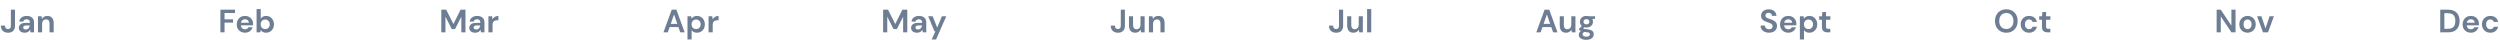 <svg width="928" height="15" viewBox="0 0 928 15" fill="none" xmlns="http://www.w3.org/2000/svg">
<path d="M3.012 12.144C2.196 12.144 1.54 11.916 1.044 11.46C0.556 10.996 0.312 10.34 0.312 9.492H1.848C1.856 9.884 1.948 10.196 2.124 10.428C2.3 10.66 2.584 10.776 2.976 10.776C3.344 10.776 3.612 10.668 3.78 10.452C3.948 10.228 4.032 9.936 4.032 9.576V3.6H5.568V9.576C5.568 10.4 5.336 11.036 4.872 11.484C4.416 11.924 3.796 12.144 3.012 12.144ZM9.219 12.144C8.707 12.144 8.287 12.064 7.959 11.904C7.631 11.736 7.387 11.516 7.227 11.244C7.067 10.972 6.987 10.672 6.987 10.344C6.987 9.792 7.203 9.344 7.635 9C8.067 8.656 8.715 8.484 9.579 8.484H11.091V8.34C11.091 7.932 10.975 7.632 10.743 7.44C10.511 7.248 10.223 7.152 9.879 7.152C9.567 7.152 9.295 7.228 9.063 7.38C8.831 7.524 8.687 7.74 8.631 8.028H7.131C7.171 7.596 7.315 7.22 7.563 6.9C7.819 6.58 8.147 6.336 8.547 6.168C8.947 5.992 9.395 5.904 9.891 5.904C10.739 5.904 11.407 6.116 11.895 6.54C12.383 6.964 12.627 7.564 12.627 8.34V12H11.319L11.175 11.04C10.999 11.36 10.751 11.624 10.431 11.832C10.119 12.04 9.715 12.144 9.219 12.144ZM9.567 10.944C10.007 10.944 10.347 10.8 10.587 10.512C10.835 10.224 10.991 9.868 11.055 9.444H9.747C9.339 9.444 9.047 9.52 8.871 9.672C8.695 9.816 8.607 9.996 8.607 10.212C8.607 10.444 8.695 10.624 8.871 10.752C9.047 10.88 9.279 10.944 9.567 10.944ZM14.092 12V6.048H15.448L15.569 7.056C15.752 6.704 16.017 6.424 16.36 6.216C16.712 6.008 17.125 5.904 17.596 5.904C18.332 5.904 18.904 6.136 19.312 6.6C19.721 7.064 19.924 7.744 19.924 8.64V12H18.389V8.784C18.389 8.272 18.285 7.88 18.076 7.608C17.869 7.336 17.544 7.2 17.105 7.2C16.672 7.2 16.317 7.352 16.037 7.656C15.764 7.96 15.629 8.384 15.629 8.928V12H14.092Z" fill="#6D7D93"/>
<path d="M81.816 12V3.6H87.24V4.836H83.352V7.188H86.496V8.4H83.352V12H81.816ZM90.965 12.144C90.365 12.144 89.833 12.016 89.369 11.76C88.905 11.504 88.541 11.144 88.277 10.68C88.013 10.216 87.881 9.68 87.881 9.072C87.881 8.456 88.009 7.908 88.265 7.428C88.529 6.948 88.889 6.576 89.345 6.312C89.809 6.04 90.353 5.904 90.977 5.904C91.561 5.904 92.077 6.032 92.525 6.288C92.973 6.544 93.321 6.896 93.569 7.344C93.825 7.784 93.953 8.276 93.953 8.82C93.953 8.908 93.949 9 93.941 9.096C93.941 9.192 93.937 9.292 93.929 9.396H89.405C89.437 9.86 89.597 10.224 89.885 10.488C90.181 10.752 90.537 10.884 90.953 10.884C91.265 10.884 91.525 10.816 91.733 10.68C91.949 10.536 92.109 10.352 92.213 10.128H93.773C93.661 10.504 93.473 10.848 93.209 11.16C92.953 11.464 92.633 11.704 92.249 11.88C91.873 12.056 91.445 12.144 90.965 12.144ZM90.977 7.152C90.601 7.152 90.269 7.26 89.981 7.476C89.693 7.684 89.509 8.004 89.429 8.436H92.393C92.369 8.044 92.225 7.732 91.961 7.5C91.697 7.268 91.369 7.152 90.977 7.152ZM98.773 12.144C98.325 12.144 97.933 12.06 97.597 11.892C97.261 11.724 96.989 11.488 96.781 11.184L96.613 12H95.245V3.36H96.781V6.9C96.973 6.636 97.225 6.404 97.537 6.204C97.857 6.004 98.269 5.904 98.773 5.904C99.333 5.904 99.833 6.04 100.273 6.312C100.713 6.584 101.061 6.956 101.317 7.428C101.573 7.9 101.701 8.436 101.701 9.036C101.701 9.636 101.573 10.172 101.317 10.644C101.061 11.108 100.713 11.476 100.273 11.748C99.833 12.012 99.333 12.144 98.773 12.144ZM98.449 10.8C98.937 10.8 99.341 10.636 99.661 10.308C99.981 9.98 100.141 9.556 100.141 9.036C100.141 8.516 99.981 8.088 99.661 7.752C99.341 7.416 98.937 7.248 98.449 7.248C97.953 7.248 97.545 7.416 97.225 7.752C96.913 8.08 96.757 8.504 96.757 9.024C96.757 9.544 96.913 9.972 97.225 10.308C97.545 10.636 97.953 10.8 98.449 10.8Z" fill="#6D7D93"/>
<path d="M163.816 12V3.6H165.64L168.316 8.928L170.956 3.6H172.78V12H171.244V6.204L168.904 10.8H167.692L165.352 6.204V12H163.816ZM176.426 12.144C175.914 12.144 175.494 12.064 175.166 11.904C174.838 11.736 174.594 11.516 174.434 11.244C174.274 10.972 174.194 10.672 174.194 10.344C174.194 9.792 174.41 9.344 174.842 9C175.274 8.656 175.922 8.484 176.786 8.484H178.298V8.34C178.298 7.932 178.182 7.632 177.95 7.44C177.718 7.248 177.43 7.152 177.086 7.152C176.774 7.152 176.502 7.228 176.27 7.38C176.038 7.524 175.894 7.74 175.838 8.028H174.338C174.378 7.596 174.522 7.22 174.77 6.9C175.026 6.58 175.354 6.336 175.754 6.168C176.154 5.992 176.602 5.904 177.098 5.904C177.946 5.904 178.614 6.116 179.102 6.54C179.59 6.964 179.834 7.564 179.834 8.34V12H178.526L178.382 11.04C178.206 11.36 177.958 11.624 177.638 11.832C177.326 12.04 176.922 12.144 176.426 12.144ZM176.774 10.944C177.214 10.944 177.554 10.8 177.794 10.512C178.042 10.224 178.198 9.868 178.262 9.444H176.954C176.546 9.444 176.254 9.52 176.078 9.672C175.902 9.816 175.814 9.996 175.814 10.212C175.814 10.444 175.902 10.624 176.078 10.752C176.254 10.88 176.486 10.944 176.774 10.944ZM181.3 12V6.048H182.668L182.812 7.164C183.028 6.78 183.32 6.476 183.688 6.252C184.064 6.02 184.504 5.904 185.008 5.904V7.524H184.576C184.24 7.524 183.94 7.576 183.676 7.68C183.412 7.784 183.204 7.964 183.052 8.22C182.908 8.476 182.836 8.832 182.836 9.288V12H181.3Z" fill="#6D7D93"/>
<path d="M246.276 12L249.348 3.6H251.076L254.148 12H252.516L251.844 10.056H248.568L247.884 12H246.276ZM248.988 8.856H251.424L250.2 5.364L248.988 8.856ZM255.194 14.64V6.048H256.562L256.73 6.9C256.922 6.636 257.174 6.404 257.486 6.204C257.806 6.004 258.218 5.904 258.722 5.904C259.282 5.904 259.782 6.04 260.222 6.312C260.662 6.584 261.01 6.956 261.266 7.428C261.522 7.9 261.65 8.436 261.65 9.036C261.65 9.636 261.522 10.172 261.266 10.644C261.01 11.108 260.662 11.476 260.222 11.748C259.782 12.012 259.282 12.144 258.722 12.144C258.274 12.144 257.882 12.06 257.546 11.892C257.21 11.724 256.938 11.488 256.73 11.184V14.64H255.194ZM258.398 10.8C258.886 10.8 259.29 10.636 259.61 10.308C259.93 9.98 260.09 9.556 260.09 9.036C260.09 8.516 259.93 8.088 259.61 7.752C259.29 7.416 258.886 7.248 258.398 7.248C257.902 7.248 257.494 7.416 257.174 7.752C256.862 8.08 256.706 8.504 256.706 9.024C256.706 9.544 256.862 9.972 257.174 10.308C257.494 10.636 257.902 10.8 258.398 10.8ZM263.022 12V6.048H264.39L264.534 7.164C264.75 6.78 265.042 6.476 265.41 6.252C265.786 6.02 266.226 5.904 266.73 5.904V7.524H266.298C265.962 7.524 265.662 7.576 265.398 7.68C265.134 7.784 264.926 7.964 264.774 8.22C264.63 8.476 264.558 8.832 264.558 9.288V12H263.022Z" fill="#6D7D93"/>
<path d="M327.816 12V3.6H329.64L332.316 8.928L334.956 3.6H336.78V12H335.244V6.204L332.904 10.8H331.692L329.352 6.204V12H327.816ZM340.426 12.144C339.914 12.144 339.494 12.064 339.166 11.904C338.838 11.736 338.594 11.516 338.434 11.244C338.274 10.972 338.194 10.672 338.194 10.344C338.194 9.792 338.41 9.344 338.842 9C339.274 8.656 339.922 8.484 340.786 8.484H342.298V8.34C342.298 7.932 342.182 7.632 341.95 7.44C341.718 7.248 341.43 7.152 341.086 7.152C340.774 7.152 340.502 7.228 340.27 7.38C340.038 7.524 339.894 7.74 339.838 8.028H338.338C338.378 7.596 338.522 7.22 338.77 6.9C339.026 6.58 339.354 6.336 339.754 6.168C340.154 5.992 340.602 5.904 341.098 5.904C341.946 5.904 342.614 6.116 343.102 6.54C343.59 6.964 343.834 7.564 343.834 8.34V12H342.526L342.382 11.04C342.206 11.36 341.958 11.624 341.638 11.832C341.326 12.04 340.922 12.144 340.426 12.144ZM340.774 10.944C341.214 10.944 341.554 10.8 341.794 10.512C342.042 10.224 342.198 9.868 342.262 9.444H340.954C340.546 9.444 340.254 9.52 340.078 9.672C339.902 9.816 339.814 9.996 339.814 10.212C339.814 10.444 339.902 10.624 340.078 10.752C340.254 10.88 340.486 10.944 340.774 10.944ZM345.844 14.64L347.224 11.604H346.864L344.548 6.048H346.216L347.884 10.236L349.624 6.048H351.256L347.476 14.64H345.844Z" fill="#6D7D93"/>
<path d="M415.012 12.144C414.196 12.144 413.54 11.916 413.044 11.46C412.556 10.996 412.312 10.34 412.312 9.492H413.848C413.856 9.884 413.948 10.196 414.124 10.428C414.3 10.66 414.584 10.776 414.976 10.776C415.344 10.776 415.612 10.668 415.78 10.452C415.948 10.228 416.032 9.936 416.032 9.576V3.6H417.568V9.576C417.568 10.4 417.336 11.036 416.872 11.484C416.416 11.924 415.796 12.144 415.012 12.144ZM421.399 12.144C420.655 12.144 420.079 11.912 419.671 11.448C419.271 10.984 419.071 10.304 419.071 9.408V6.048H420.595V9.264C420.595 9.776 420.699 10.168 420.907 10.44C421.115 10.712 421.443 10.848 421.891 10.848C422.315 10.848 422.663 10.696 422.935 10.392C423.215 10.088 423.355 9.664 423.355 9.12V6.048H424.891V12H423.535L423.415 10.992C423.231 11.344 422.963 11.624 422.611 11.832C422.267 12.04 421.863 12.144 421.399 12.144ZM426.468 12V6.048H427.824L427.944 7.056C428.128 6.704 428.392 6.424 428.736 6.216C429.088 6.008 429.5 5.904 429.972 5.904C430.708 5.904 431.28 6.136 431.688 6.6C432.095 7.064 432.299 7.744 432.299 8.64V12H430.764V8.784C430.764 8.272 430.66 7.88 430.452 7.608C430.244 7.336 429.92 7.2 429.48 7.2C429.048 7.2 428.692 7.352 428.412 7.656C428.14 7.96 428.004 8.384 428.004 8.928V12H426.468Z" fill="#6D7D93"/>
<path d="M496.012 12.144C495.196 12.144 494.54 11.916 494.044 11.46C493.556 10.996 493.312 10.34 493.312 9.492H494.848C494.856 9.884 494.948 10.196 495.124 10.428C495.3 10.66 495.584 10.776 495.976 10.776C496.344 10.776 496.612 10.668 496.78 10.452C496.948 10.228 497.032 9.936 497.032 9.576V3.6H498.568V9.576C498.568 10.4 498.336 11.036 497.872 11.484C497.416 11.924 496.796 12.144 496.012 12.144ZM502.399 12.144C501.655 12.144 501.079 11.912 500.671 11.448C500.271 10.984 500.071 10.304 500.071 9.408V6.048H501.595V9.264C501.595 9.776 501.699 10.168 501.907 10.44C502.115 10.712 502.443 10.848 502.891 10.848C503.315 10.848 503.663 10.696 503.935 10.392C504.215 10.088 504.355 9.664 504.355 9.12V6.048H505.891V12H504.535L504.415 10.992C504.231 11.344 503.963 11.624 503.611 11.832C503.267 12.04 502.863 12.144 502.399 12.144ZM507.468 12V3.36H509.004V12H507.468Z" fill="#6D7D93"/>
<path d="M570.276 12L573.348 3.6H575.076L578.148 12H576.516L575.844 10.056H572.568L571.884 12H570.276ZM572.988 8.856H575.424L574.2 5.364L572.988 8.856ZM581.309 12.144C580.565 12.144 579.989 11.912 579.581 11.448C579.181 10.984 578.981 10.304 578.981 9.408V6.048H580.505V9.264C580.505 9.776 580.609 10.168 580.817 10.44C581.025 10.712 581.353 10.848 581.801 10.848C582.225 10.848 582.573 10.696 582.845 10.392C583.125 10.088 583.265 9.664 583.265 9.12V6.048H584.801V12H583.445L583.325 10.992C583.141 11.344 582.873 11.624 582.521 11.832C582.177 12.04 581.773 12.144 581.309 12.144ZM588.898 10.224C588.61 10.224 588.342 10.192 588.094 10.128L587.65 10.572C587.786 10.644 587.97 10.704 588.202 10.752C588.434 10.8 588.81 10.848 589.33 10.896C590.122 10.968 590.698 11.156 591.058 11.46C591.418 11.764 591.598 12.184 591.598 12.72C591.598 13.072 591.502 13.404 591.31 13.716C591.118 14.036 590.822 14.292 590.422 14.484C590.022 14.684 589.51 14.784 588.886 14.784C588.038 14.784 587.354 14.624 586.834 14.304C586.314 13.992 586.054 13.52 586.054 12.888C586.054 12.352 586.314 11.888 586.834 11.496C586.674 11.424 586.534 11.348 586.414 11.268C586.302 11.188 586.202 11.104 586.114 11.016V10.74L587.158 9.636C586.694 9.228 586.462 8.704 586.462 8.064C586.462 7.664 586.558 7.3 586.75 6.972C586.95 6.644 587.23 6.384 587.59 6.192C587.95 6 588.386 5.904 588.898 5.904C589.234 5.904 589.546 5.952 589.834 6.048H592.09V6.984L591.07 7.056C591.23 7.36 591.31 7.696 591.31 8.064C591.31 8.464 591.214 8.828 591.022 9.156C590.83 9.484 590.55 9.744 590.182 9.936C589.822 10.128 589.394 10.224 588.898 10.224ZM588.898 9.048C589.21 9.048 589.466 8.964 589.666 8.796C589.874 8.628 589.978 8.388 589.978 8.076C589.978 7.764 589.874 7.524 589.666 7.356C589.466 7.188 589.21 7.104 588.898 7.104C588.57 7.104 588.306 7.188 588.106 7.356C587.906 7.524 587.806 7.764 587.806 8.076C587.806 8.388 587.906 8.628 588.106 8.796C588.306 8.964 588.57 9.048 588.898 9.048ZM587.458 12.732C587.458 13.028 587.594 13.248 587.866 13.392C588.146 13.544 588.486 13.62 588.886 13.62C589.27 13.62 589.582 13.54 589.822 13.38C590.062 13.228 590.182 13.02 590.182 12.756C590.182 12.54 590.102 12.36 589.942 12.216C589.79 12.072 589.482 11.984 589.018 11.952C588.69 11.928 588.386 11.892 588.106 11.844C587.874 11.972 587.706 12.112 587.602 12.264C587.506 12.416 587.458 12.572 587.458 12.732Z" fill="#6D7D93"/>
<path d="M656.684 12.144C656.068 12.144 655.524 12.04 655.052 11.832C654.58 11.616 654.208 11.312 653.936 10.92C653.664 10.52 653.524 10.036 653.516 9.468H655.136C655.152 9.86 655.292 10.192 655.556 10.464C655.828 10.728 656.2 10.86 656.672 10.86C657.08 10.86 657.404 10.764 657.644 10.572C657.884 10.372 658.004 10.108 658.004 9.78C658.004 9.436 657.896 9.168 657.68 8.976C657.472 8.784 657.192 8.628 656.84 8.508C656.488 8.388 656.112 8.26 655.712 8.124C655.064 7.9 654.568 7.612 654.224 7.26C653.888 6.908 653.72 6.44 653.72 5.856C653.712 5.36 653.828 4.936 654.068 4.584C654.316 4.224 654.652 3.948 655.076 3.756C655.5 3.556 655.988 3.456 656.54 3.456C657.1 3.456 657.592 3.556 658.016 3.756C658.448 3.956 658.784 4.236 659.024 4.596C659.272 4.956 659.404 5.384 659.42 5.88H657.776C657.768 5.584 657.652 5.324 657.428 5.1C657.212 4.868 656.908 4.752 656.516 4.752C656.18 4.744 655.896 4.828 655.664 5.004C655.44 5.172 655.328 5.42 655.328 5.748C655.328 6.028 655.416 6.252 655.592 6.42C655.768 6.58 656.008 6.716 656.312 6.828C656.616 6.94 656.964 7.06 657.356 7.188C657.772 7.332 658.152 7.5 658.496 7.692C658.84 7.884 659.116 8.14 659.324 8.46C659.532 8.772 659.636 9.176 659.636 9.672C659.636 10.112 659.524 10.52 659.3 10.896C659.076 11.272 658.744 11.576 658.304 11.808C657.864 12.032 657.324 12.144 656.684 12.144ZM663.832 12.144C663.232 12.144 662.7 12.016 662.236 11.76C661.772 11.504 661.408 11.144 661.144 10.68C660.88 10.216 660.748 9.68 660.748 9.072C660.748 8.456 660.876 7.908 661.132 7.428C661.396 6.948 661.756 6.576 662.212 6.312C662.676 6.04 663.22 5.904 663.844 5.904C664.428 5.904 664.944 6.032 665.392 6.288C665.84 6.544 666.188 6.896 666.436 7.344C666.692 7.784 666.82 8.276 666.82 8.82C666.82 8.908 666.816 9 666.808 9.096C666.808 9.192 666.804 9.292 666.796 9.396H662.272C662.304 9.86 662.464 10.224 662.752 10.488C663.048 10.752 663.404 10.884 663.82 10.884C664.132 10.884 664.392 10.816 664.6 10.68C664.816 10.536 664.976 10.352 665.08 10.128H666.64C666.528 10.504 666.34 10.848 666.076 11.16C665.82 11.464 665.5 11.704 665.116 11.88C664.74 12.056 664.312 12.144 663.832 12.144ZM663.844 7.152C663.468 7.152 663.136 7.26 662.848 7.476C662.56 7.684 662.376 8.004 662.296 8.436H665.26C665.236 8.044 665.092 7.732 664.828 7.5C664.564 7.268 664.236 7.152 663.844 7.152ZM668.112 14.64V6.048H669.48L669.648 6.9C669.84 6.636 670.092 6.404 670.404 6.204C670.724 6.004 671.136 5.904 671.64 5.904C672.2 5.904 672.7 6.04 673.14 6.312C673.58 6.584 673.928 6.956 674.184 7.428C674.44 7.9 674.568 8.436 674.568 9.036C674.568 9.636 674.44 10.172 674.184 10.644C673.928 11.108 673.58 11.476 673.14 11.748C672.7 12.012 672.2 12.144 671.64 12.144C671.192 12.144 670.8 12.06 670.464 11.892C670.128 11.724 669.856 11.488 669.648 11.184V14.64H668.112ZM671.316 10.8C671.804 10.8 672.208 10.636 672.528 10.308C672.848 9.98 673.008 9.556 673.008 9.036C673.008 8.516 672.848 8.088 672.528 7.752C672.208 7.416 671.804 7.248 671.316 7.248C670.82 7.248 670.412 7.416 670.092 7.752C669.78 8.08 669.624 8.504 669.624 9.024C669.624 9.544 669.78 9.972 670.092 10.308C670.412 10.636 670.82 10.8 671.316 10.8ZM678.358 12C677.734 12 677.234 11.848 676.858 11.544C676.482 11.24 676.294 10.7 676.294 9.924V7.332H675.274V6.048H676.294L676.474 4.452H677.83V6.048H679.438V7.332H677.83V9.936C677.83 10.224 677.89 10.424 678.01 10.536C678.138 10.64 678.354 10.692 678.658 10.692H679.402V12H678.358Z" fill="#6D7D93"/>
<path d="M744.752 12.144C743.912 12.144 743.176 11.96 742.544 11.592C741.92 11.224 741.428 10.716 741.068 10.068C740.716 9.412 740.54 8.656 740.54 7.8C740.54 6.944 740.716 6.192 741.068 5.544C741.428 4.888 741.92 4.376 742.544 4.008C743.176 3.64 743.912 3.456 744.752 3.456C745.584 3.456 746.316 3.64 746.948 4.008C747.58 4.376 748.072 4.888 748.424 5.544C748.776 6.192 748.952 6.944 748.952 7.8C748.952 8.656 748.776 9.412 748.424 10.068C748.072 10.716 747.58 11.224 746.948 11.592C746.316 11.96 745.584 12.144 744.752 12.144ZM744.752 10.764C745.552 10.764 746.188 10.5 746.66 9.972C747.14 9.444 747.38 8.72 747.38 7.8C747.38 6.88 747.14 6.156 746.66 5.628C746.188 5.1 745.552 4.836 744.752 4.836C743.952 4.836 743.312 5.1 742.832 5.628C742.352 6.156 742.112 6.88 742.112 7.8C742.112 8.72 742.352 9.444 742.832 9.972C743.312 10.5 743.952 10.764 744.752 10.764ZM753.188 12.144C752.58 12.144 752.044 12.012 751.58 11.748C751.116 11.484 750.748 11.116 750.476 10.644C750.212 10.172 750.08 9.632 750.08 9.024C750.08 8.416 750.212 7.876 750.476 7.404C750.748 6.932 751.116 6.564 751.58 6.3C752.044 6.036 752.58 5.904 753.188 5.904C753.948 5.904 754.588 6.104 755.108 6.504C755.628 6.896 755.96 7.44 756.104 8.136H754.484C754.404 7.848 754.244 7.624 754.004 7.464C753.772 7.296 753.496 7.212 753.176 7.212C752.752 7.212 752.392 7.372 752.096 7.692C751.8 8.012 751.652 8.456 751.652 9.024C751.652 9.592 751.8 10.036 752.096 10.356C752.392 10.676 752.752 10.836 753.176 10.836C753.496 10.836 753.772 10.756 754.004 10.596C754.244 10.436 754.404 10.208 754.484 9.912H756.104C755.96 10.584 755.628 11.124 755.108 11.532C754.588 11.94 753.948 12.144 753.188 12.144ZM760.037 12C759.413 12 758.913 11.848 758.537 11.544C758.161 11.24 757.973 10.7 757.973 9.924V7.332H756.953V6.048H757.973L758.153 4.452H759.509V6.048H761.117V7.332H759.509V9.936C759.509 10.224 759.569 10.424 759.689 10.536C759.817 10.64 760.033 10.692 760.337 10.692H761.081V12H760.037Z" fill="#6D7D93"/>
<path d="M822.816 12V3.6H824.352L828.3 9.516V3.6H829.836V12H828.3L824.352 6.096V12H822.816ZM834.284 12.144C833.708 12.144 833.188 12.012 832.724 11.748C832.268 11.484 831.904 11.12 831.632 10.656C831.368 10.184 831.236 9.64 831.236 9.024C831.236 8.408 831.372 7.868 831.644 7.404C831.916 6.932 832.28 6.564 832.736 6.3C833.2 6.036 833.72 5.904 834.296 5.904C834.864 5.904 835.376 6.036 835.832 6.3C836.296 6.564 836.66 6.932 836.924 7.404C837.196 7.868 837.332 8.408 837.332 9.024C837.332 9.64 837.196 10.184 836.924 10.656C836.66 11.12 836.296 11.484 835.832 11.748C835.368 12.012 834.852 12.144 834.284 12.144ZM834.284 10.812C834.684 10.812 835.032 10.664 835.328 10.368C835.624 10.064 835.772 9.616 835.772 9.024C835.772 8.432 835.624 7.988 835.328 7.692C835.032 7.388 834.688 7.236 834.296 7.236C833.888 7.236 833.536 7.388 833.24 7.692C832.952 7.988 832.808 8.432 832.808 9.024C832.808 9.616 832.952 10.064 833.24 10.368C833.536 10.664 833.884 10.812 834.284 10.812ZM840.021 12L837.837 6.048H839.445L840.957 10.548L842.469 6.048H844.077L841.881 12H840.021Z" fill="#6D7D93"/>
<path d="M905.816 12V3.6H908.684C909.668 3.6 910.476 3.776 911.108 4.128C911.748 4.472 912.22 4.96 912.524 5.592C912.836 6.216 912.992 6.952 912.992 7.8C912.992 8.648 912.836 9.388 912.524 10.02C912.22 10.644 911.748 11.132 911.108 11.484C910.476 11.828 909.668 12 908.684 12H905.816ZM907.352 10.68H908.612C909.316 10.68 909.872 10.568 910.28 10.344C910.688 10.112 910.98 9.784 911.156 9.36C911.332 8.928 911.42 8.408 911.42 7.8C911.42 7.2 911.332 6.684 911.156 6.252C910.98 5.82 910.688 5.488 910.28 5.256C909.872 5.024 909.316 4.908 908.612 4.908H907.352V10.68ZM917.203 12.144C916.603 12.144 916.071 12.016 915.607 11.76C915.143 11.504 914.779 11.144 914.515 10.68C914.251 10.216 914.119 9.68 914.119 9.072C914.119 8.456 914.247 7.908 914.503 7.428C914.767 6.948 915.127 6.576 915.583 6.312C916.047 6.04 916.591 5.904 917.215 5.904C917.799 5.904 918.315 6.032 918.763 6.288C919.211 6.544 919.559 6.896 919.807 7.344C920.063 7.784 920.191 8.276 920.191 8.82C920.191 8.908 920.187 9 920.179 9.096C920.179 9.192 920.175 9.292 920.167 9.396H915.643C915.675 9.86 915.835 10.224 916.123 10.488C916.419 10.752 916.775 10.884 917.191 10.884C917.503 10.884 917.763 10.816 917.971 10.68C918.187 10.536 918.347 10.352 918.451 10.128H920.011C919.899 10.504 919.711 10.848 919.447 11.16C919.191 11.464 918.871 11.704 918.487 11.88C918.111 12.056 917.683 12.144 917.203 12.144ZM917.215 7.152C916.839 7.152 916.507 7.26 916.219 7.476C915.931 7.684 915.747 8.004 915.667 8.436H918.631C918.607 8.044 918.463 7.732 918.199 7.5C917.935 7.268 917.607 7.152 917.215 7.152ZM924.399 12.144C923.791 12.144 923.255 12.012 922.791 11.748C922.327 11.484 921.959 11.116 921.687 10.644C921.423 10.172 921.291 9.632 921.291 9.024C921.291 8.416 921.423 7.876 921.687 7.404C921.959 6.932 922.327 6.564 922.791 6.3C923.255 6.036 923.791 5.904 924.399 5.904C925.159 5.904 925.799 6.104 926.319 6.504C926.839 6.896 927.171 7.44 927.315 8.136H925.695C925.615 7.848 925.455 7.624 925.215 7.464C924.983 7.296 924.707 7.212 924.387 7.212C923.963 7.212 923.603 7.372 923.307 7.692C923.011 8.012 922.863 8.456 922.863 9.024C922.863 9.592 923.011 10.036 923.307 10.356C923.603 10.676 923.963 10.836 924.387 10.836C924.707 10.836 924.983 10.756 925.215 10.596C925.455 10.436 925.615 10.208 925.695 9.912H927.315C927.171 10.584 926.839 11.124 926.319 11.532C925.799 11.94 925.159 12.144 924.399 12.144Z" fill="#6D7D93"/>
</svg>
